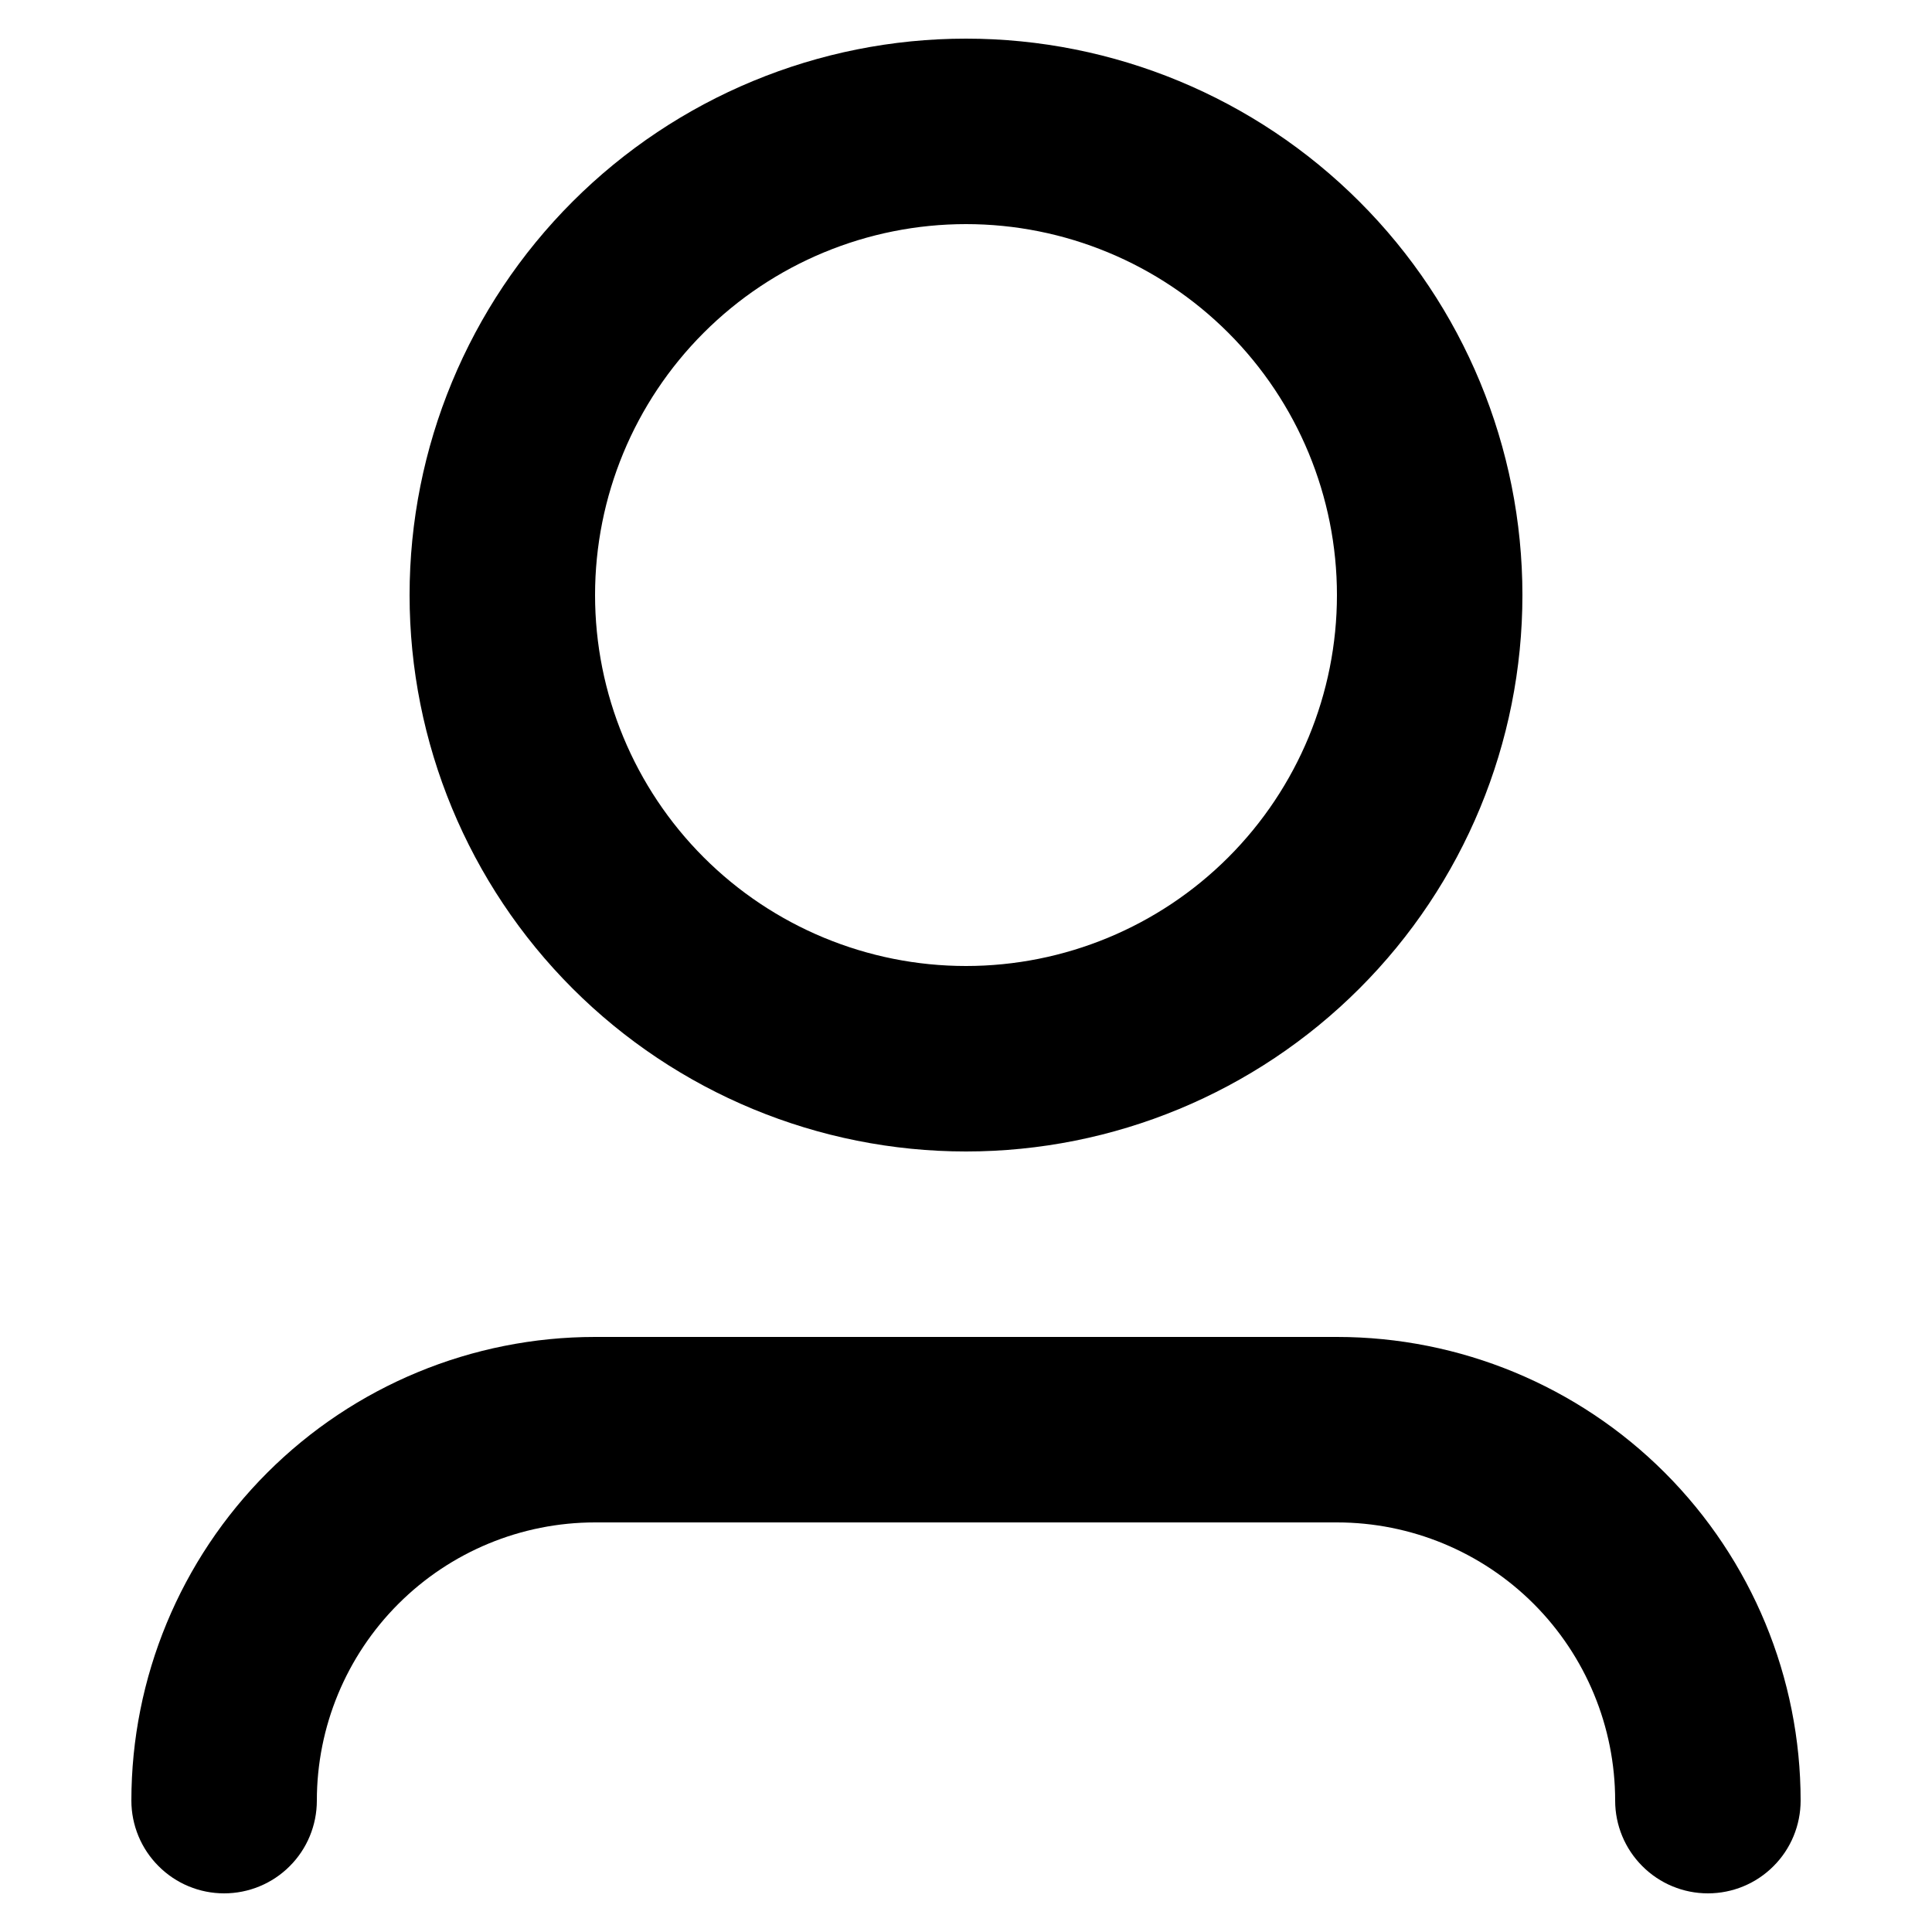 <svg width="25" height="25" viewBox="0 0 25 25" fill="none" xmlns="http://www.w3.org/2000/svg">
<path d="M12.5 2.9C11.227 2.9 10.006 3.406 9.106 4.306C8.206 5.206 7.7 6.427 7.7 7.7C7.7 8.973 8.206 10.194 9.106 11.094C10.006 11.994 11.227 12.5 12.5 12.5C13.773 12.5 14.994 11.994 15.894 11.094C16.794 10.194 17.3 8.973 17.3 7.7C17.3 6.427 16.794 5.206 15.894 4.306C14.994 3.406 13.773 2.9 12.5 2.9ZM5.3 7.7C5.3 5.79 6.059 3.959 7.409 2.609C8.759 1.259 10.591 0.5 12.5 0.5C14.41 0.5 16.241 1.259 17.591 2.609C18.942 3.959 19.7 5.79 19.7 7.7C19.7 9.61 18.942 11.441 17.591 12.791C16.241 14.141 14.41 14.9 12.5 14.9C10.591 14.9 8.759 14.141 7.409 12.791C6.059 11.441 5.3 9.61 5.3 7.7ZM7.7 19.7C6.745 19.7 5.83 20.079 5.155 20.754C4.479 21.43 4.1 22.345 4.1 23.3C4.1 23.618 3.974 23.924 3.749 24.148C3.524 24.374 3.218 24.5 2.9 24.5C2.582 24.5 2.277 24.374 2.052 24.148C1.827 23.924 1.7 23.618 1.7 23.3C1.7 21.709 2.332 20.183 3.458 19.057C4.583 17.932 6.109 17.3 7.7 17.3H17.3C18.892 17.3 20.418 17.932 21.543 19.057C22.668 20.183 23.3 21.709 23.3 23.3C23.3 23.618 23.174 23.924 22.949 24.148C22.724 24.374 22.419 24.5 22.1 24.5C21.782 24.5 21.477 24.374 21.252 24.148C21.027 23.924 20.9 23.618 20.9 23.3C20.9 22.345 20.521 21.43 19.846 20.754C19.171 20.079 18.255 19.7 17.3 19.7H7.7Z" fill="currentColor"/>
</svg>
